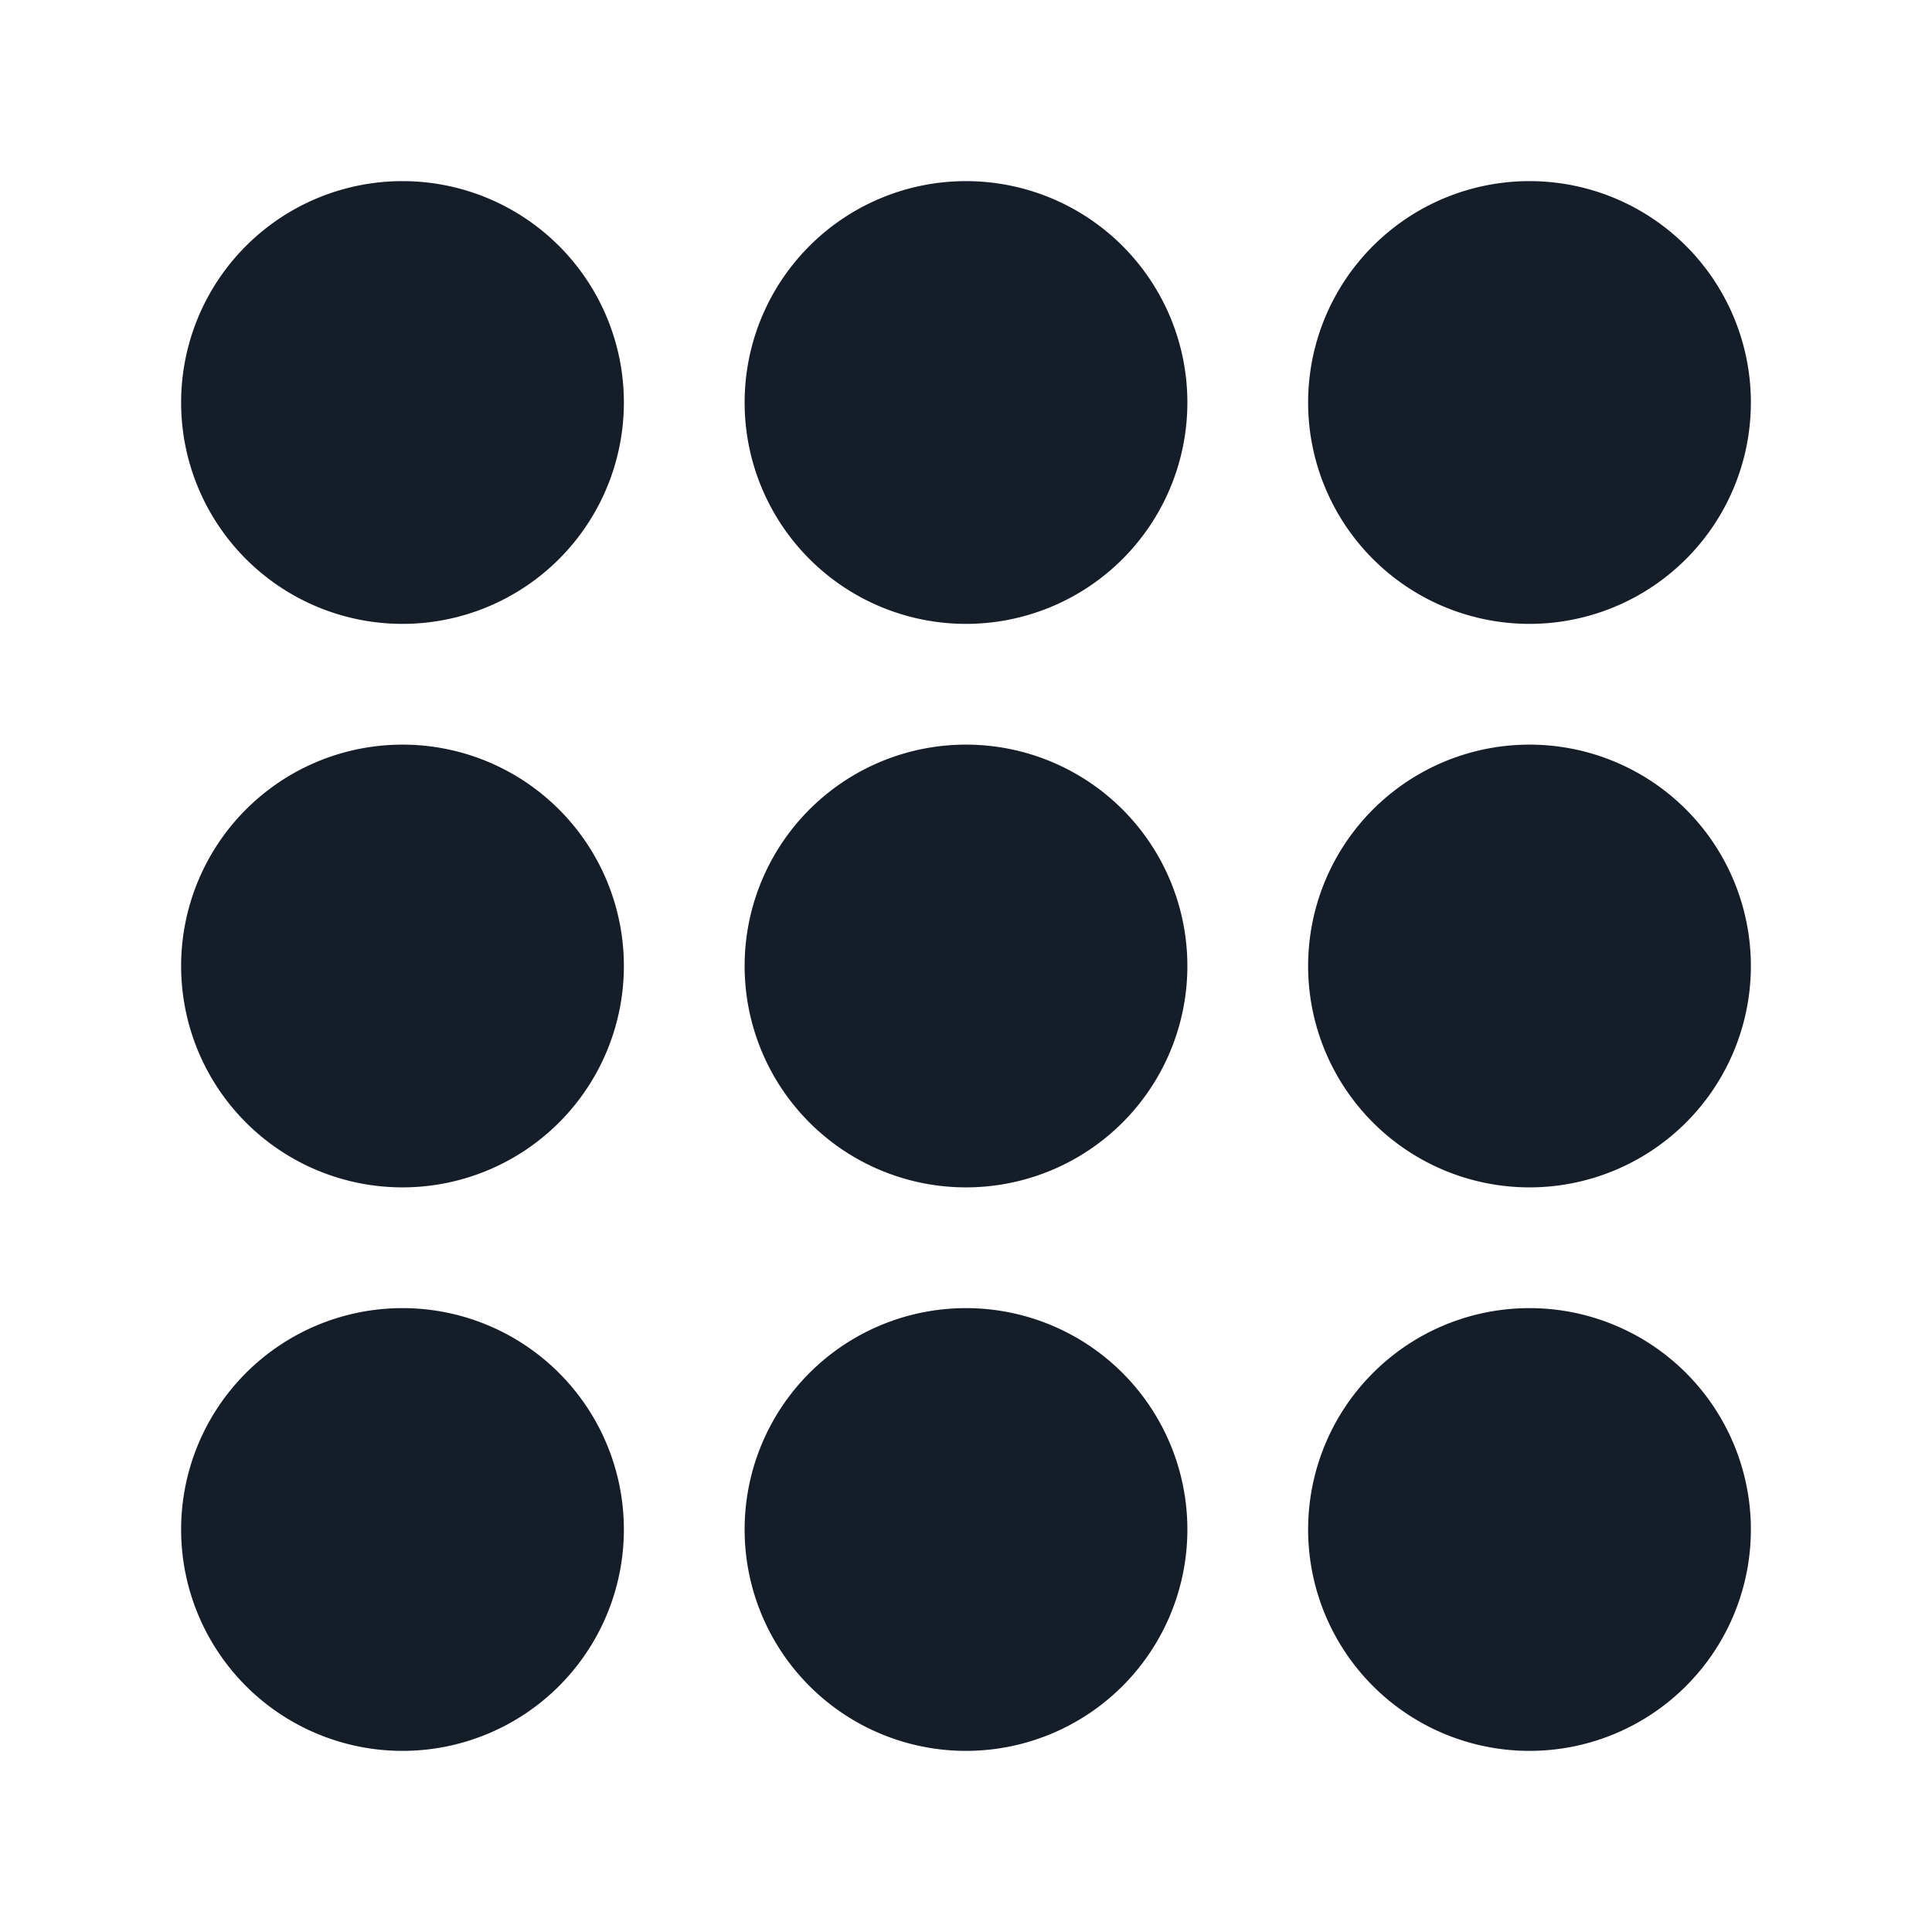<svg xmlns="http://www.w3.org/2000/svg" viewBox="0 0 24 24"><path fill="#151E28" d="M19 16.25a2.75 2.75 0 1 1 0 5.5 2.75 2.75 0 0 1 0-5.5Zm0-14a2.75 2.75 0 1 1 0 5.5 2.75 2.75 0 0 1 0-5.5ZM2.25 19a2.75 2.75 0 1 1 5.5 0 2.75 2.75 0 0 1-5.5 0Zm0-14a2.75 2.75 0 1 1 5.5 0 2.75 2.75 0 0 1-5.5 0ZM19 9.25a2.75 2.75 0 1 1 0 5.5 2.75 2.75 0 0 1 0-5.5Zm-7 7a2.75 2.75 0 1 1 0 5.5 2.75 2.75 0 0 1 0-5.5ZM9.25 5a2.75 2.75 0 1 1 5.5 0 2.75 2.75 0 0 1-5.5 0ZM5 9.25a2.75 2.75 0 1 1 0 5.5 2.75 2.75 0 0 1 0-5.5ZM9.25 12a2.75 2.75 0 1 1 5.5 0 2.75 2.75 0 0 1-5.5 0Z"/></svg>